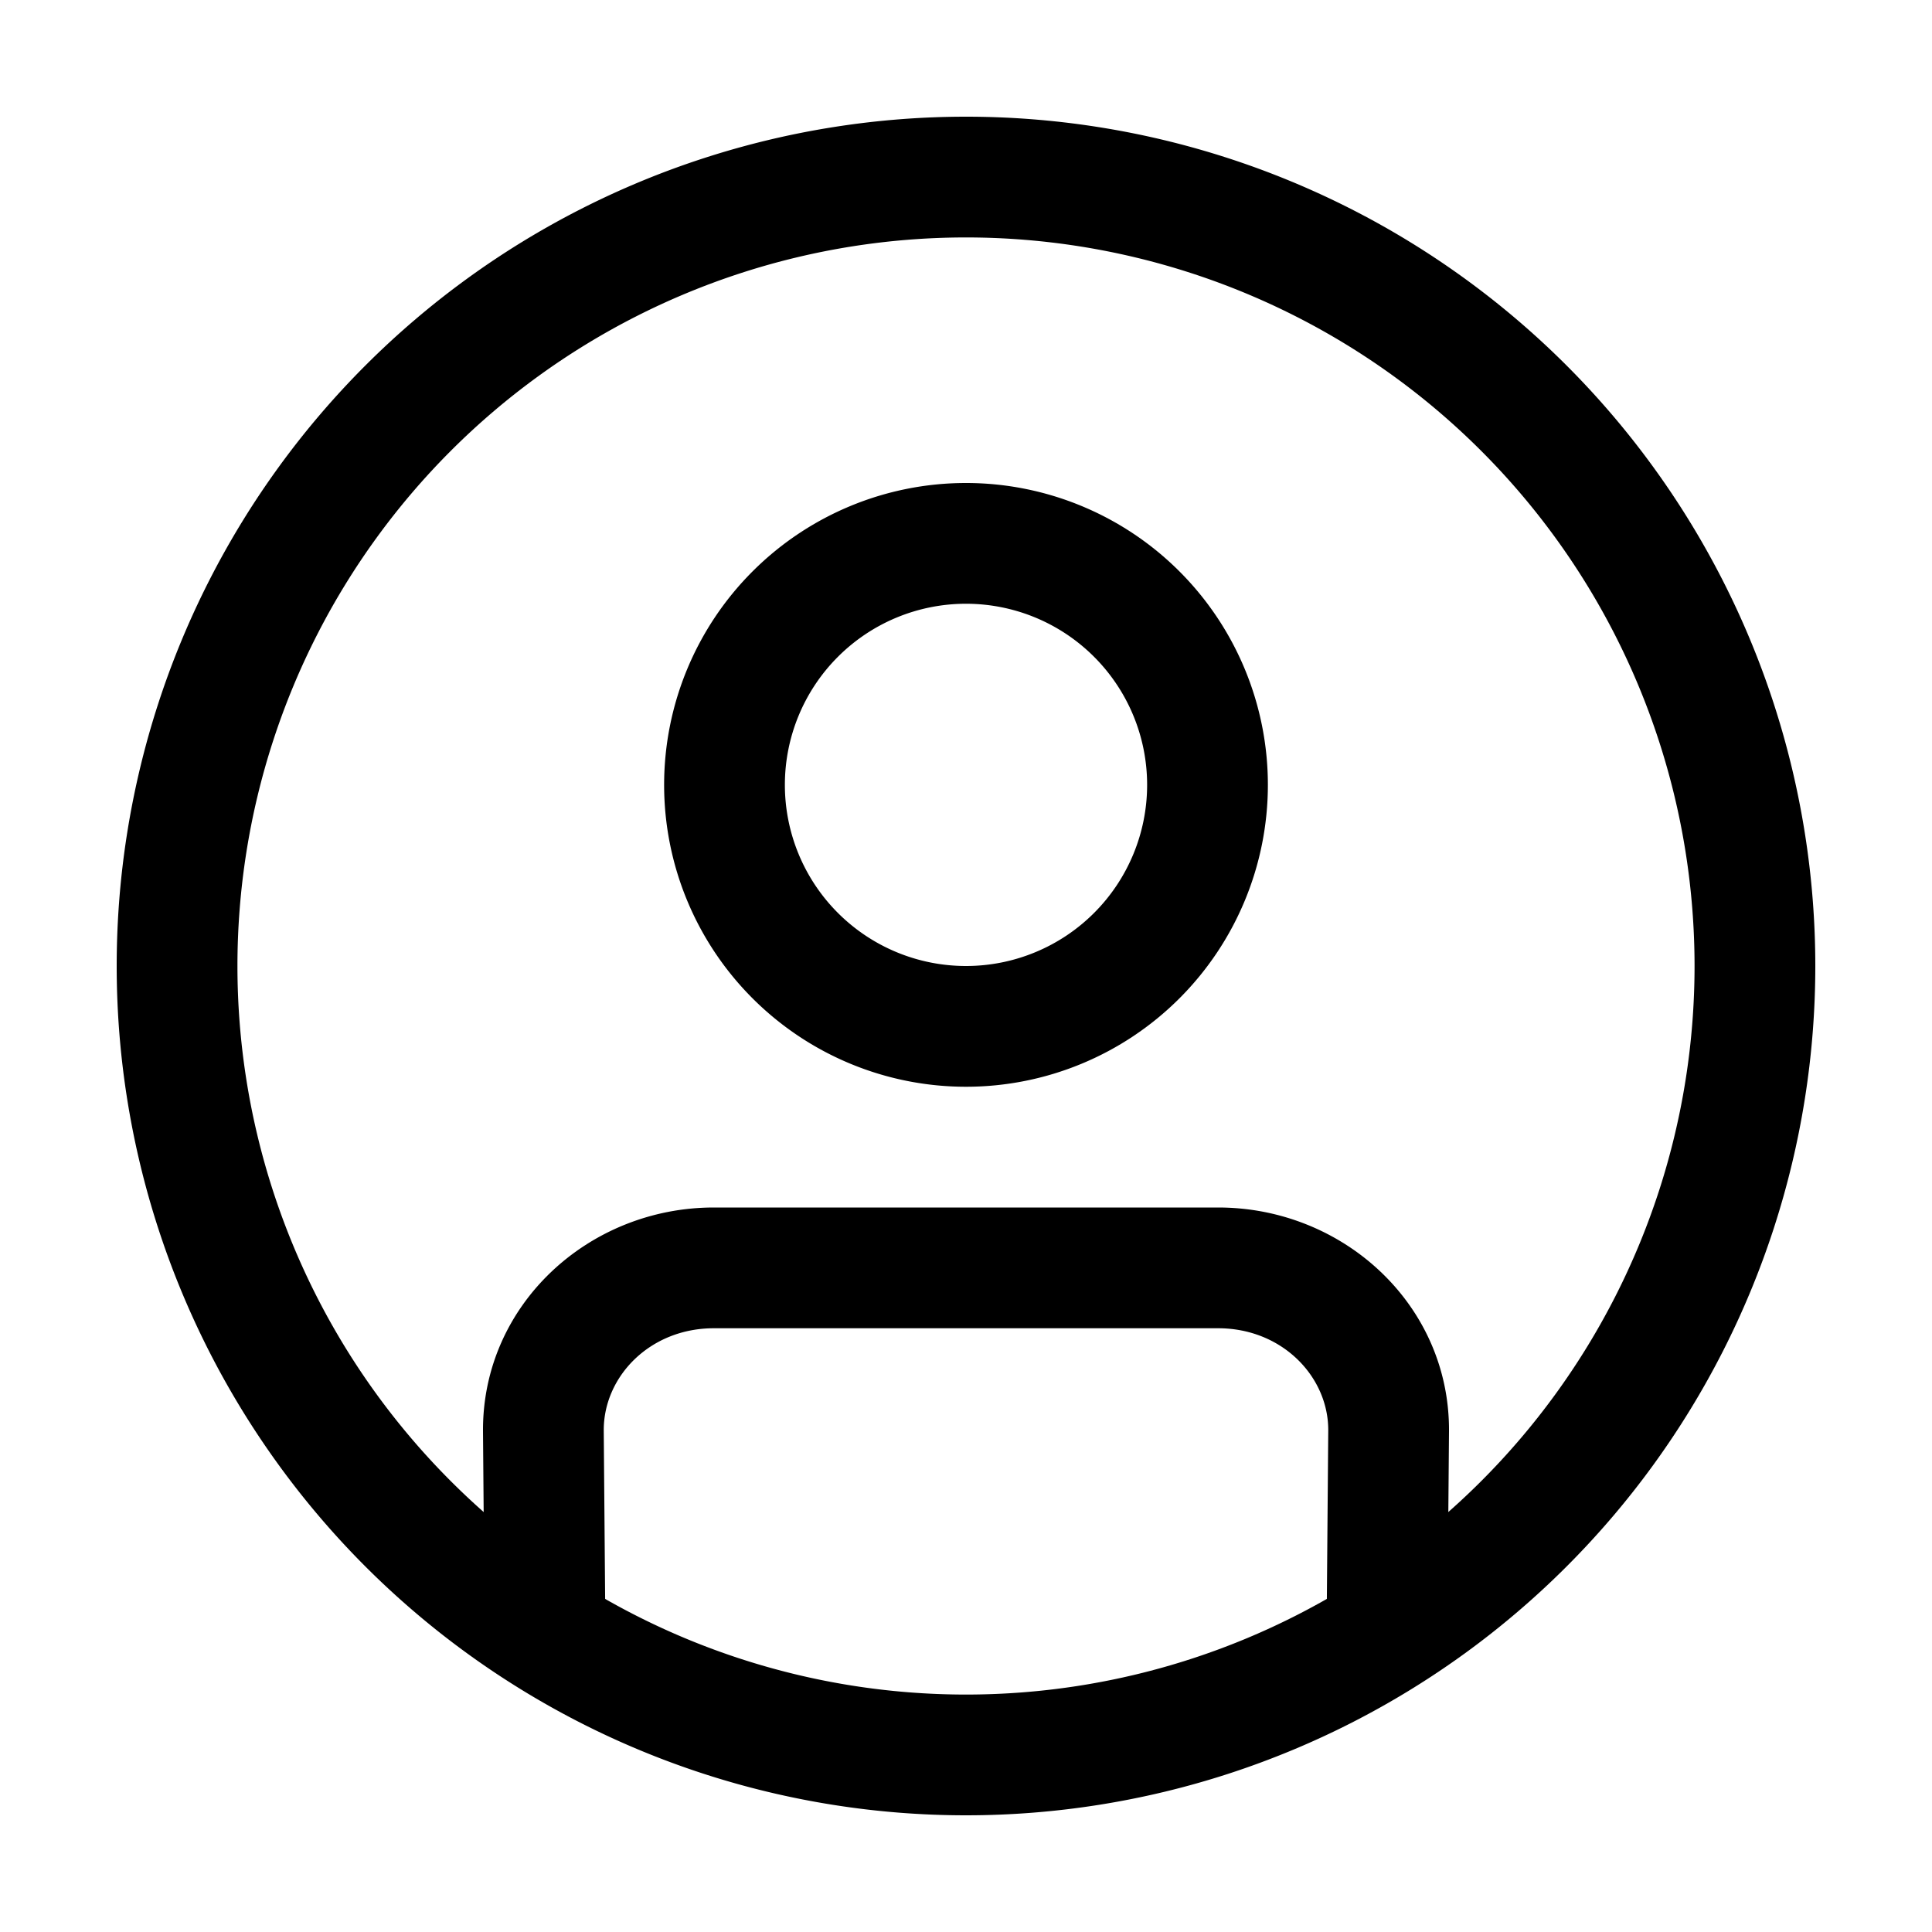 <svg xmlns="http://www.w3.org/2000/svg" width="20" height="20" fill="currentColor" viewBox="0 0 20 20">
  <path fill-rule="evenodd" d="M10 6.25A1.875 1.875 0 1 0 10 10a1.875 1.875 0 0 0 0-3.75ZM6.875 8.125a3.125 3.125 0 1 1 6.25 0 3.125 3.125 0 0 1-6.25 0Zm-.625 6.684.017 2.06a.625.625 0 0 1-1.25.011L5 14.818v-.002C4.992 13.508 6.093 12.5 7.39 12.5h5.22c1.297 0 2.398 1.008 2.39 2.316l-.017 2.064a.625.625 0 1 1-1.25-.01l.017-2.061c.003-.556-.476-1.059-1.14-1.059H7.39c-.665 0-1.143.503-1.14 1.059Z" clip-rule="evenodd"/>
  <path fill-rule="evenodd" d="M10 2.458a7.542 7.542 0 1 0 0 15.084 7.542 7.542 0 0 0 0-15.084ZM1.208 10a8.792 8.792 0 1 1 17.584 0 8.792 8.792 0 0 1-17.584 0Z" clip-rule="evenodd"/>
</svg>

